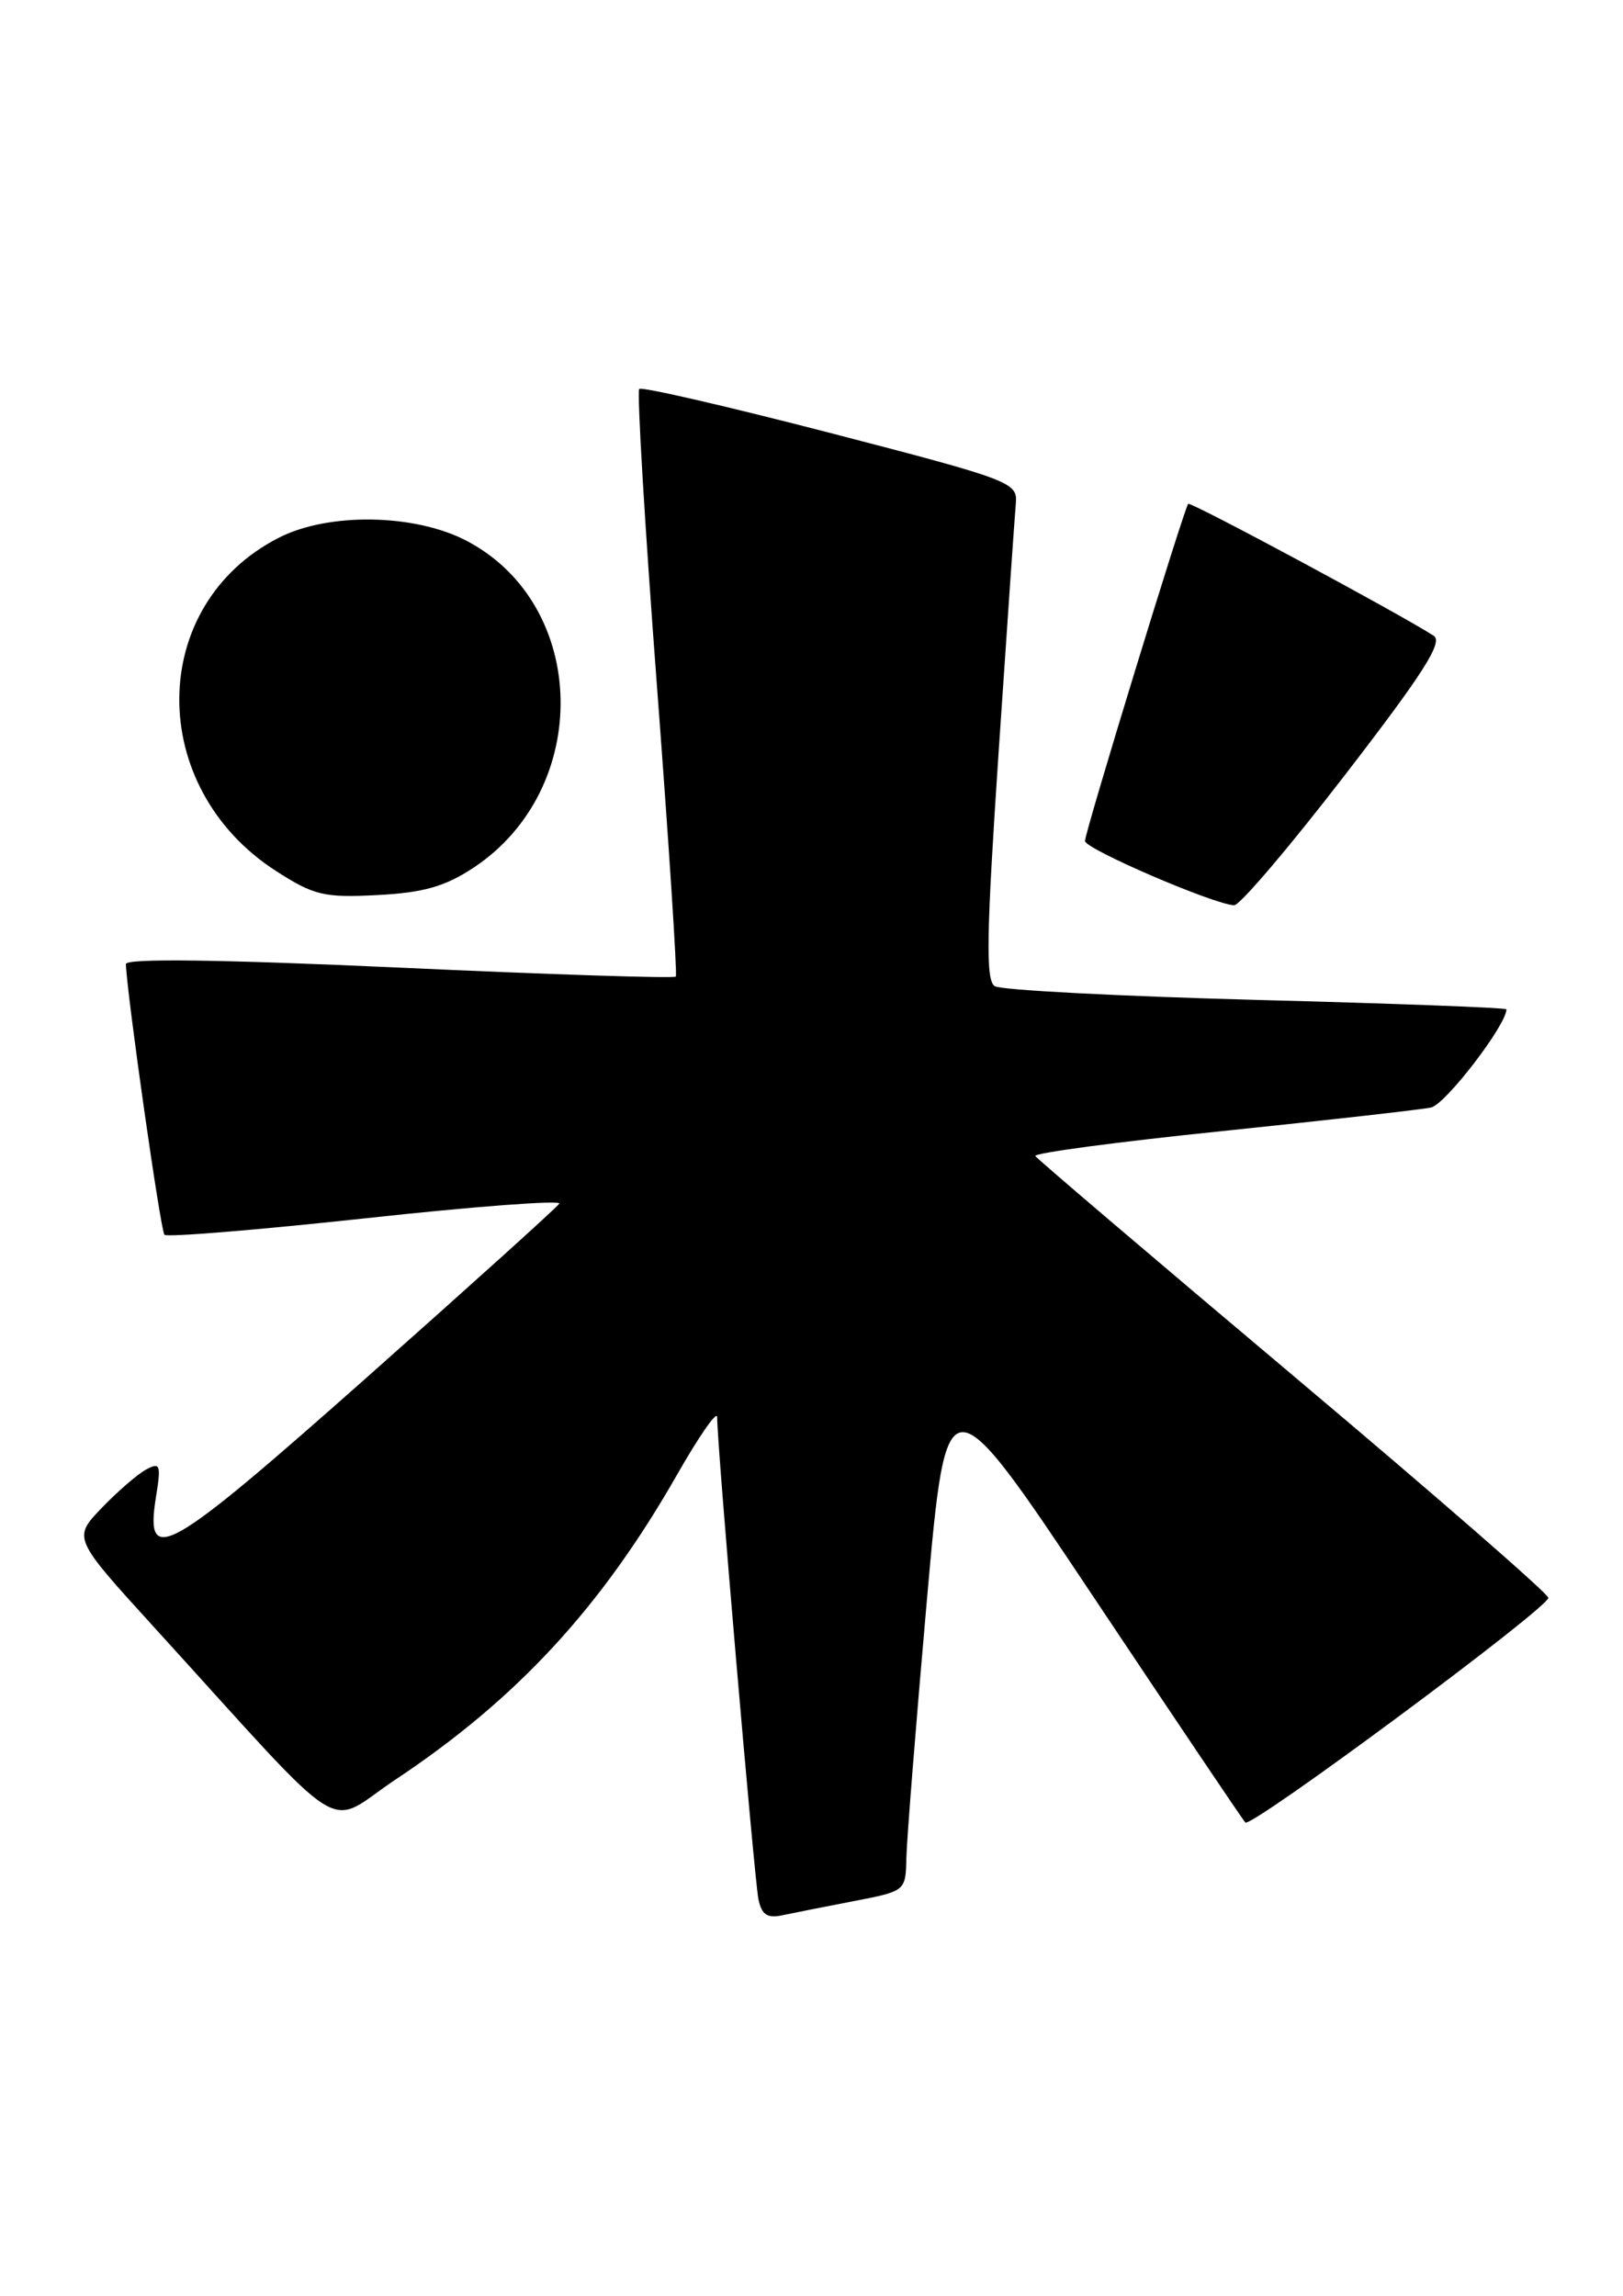 <?xml version="1.0" encoding="UTF-8" standalone="no"?>
<!DOCTYPE svg PUBLIC "-//W3C//DTD SVG 1.1//EN" "http://www.w3.org/Graphics/SVG/1.1/DTD/svg11.dtd" >
<svg xmlns="http://www.w3.org/2000/svg" xmlns:xlink="http://www.w3.org/1999/xlink" version="1.1" viewBox="0 0 181 256">
 <g >
 <path fill="currentColor"
d=" M 95.25 211.97 C 100.99 210.86 101.00 210.85 101.08 207.18 C 101.12 205.16 102.15 192.25 103.36 178.50 C 105.57 153.50 105.57 153.50 121.91 178.00 C 130.90 191.47 138.53 202.82 138.88 203.21 C 139.49 203.89 172.31 179.57 172.68 178.17 C 172.78 177.80 160.03 166.70 144.35 153.50 C 128.67 140.30 115.67 129.23 115.46 128.90 C 115.24 128.57 124.62 127.32 136.29 126.12 C 147.95 124.91 158.44 123.73 159.59 123.49 C 161.19 123.15 168.00 114.29 168.00 112.54 C 168.00 112.36 155.45 111.89 140.11 111.49 C 124.77 111.08 111.64 110.40 110.94 109.96 C 109.91 109.33 110.00 104.29 111.37 83.84 C 112.31 69.90 113.17 57.42 113.29 56.10 C 113.49 53.79 112.72 53.50 92.64 48.29 C 81.17 45.32 71.56 43.10 71.29 43.37 C 71.02 43.64 71.90 58.41 73.24 76.18 C 74.59 93.96 75.54 108.68 75.37 108.89 C 75.19 109.11 61.31 108.66 44.52 107.89 C 24.45 106.98 14.01 106.84 14.04 107.50 C 14.17 111.02 17.91 137.24 18.34 137.68 C 18.64 137.97 28.77 137.14 40.86 135.83 C 52.95 134.51 62.63 133.79 62.37 134.21 C 62.11 134.63 52.45 143.34 40.91 153.58 C 18.54 173.41 16.14 174.77 17.39 166.94 C 17.98 163.30 17.87 163.00 16.27 163.87 C 15.30 164.40 13.07 166.34 11.31 168.17 C 8.13 171.50 8.13 171.50 17.24 181.50 C 39.38 205.82 36.10 203.75 44.10 198.43 C 57.66 189.42 67.08 179.21 75.53 164.39 C 77.99 160.08 79.99 157.21 79.98 158.02 C 79.94 160.76 84.12 209.48 84.58 211.76 C 84.94 213.50 85.57 213.92 87.27 213.55 C 88.50 213.29 92.09 212.58 95.25 211.97 Z  M 150.01 86.39 C 158.75 75.06 160.96 71.58 159.89 70.89 C 156.14 68.46 132.77 55.90 132.51 56.18 C 132.05 56.69 121.00 92.76 121.00 93.77 C 121.00 94.66 135.30 100.82 137.63 100.94 C 138.25 100.97 143.82 94.43 150.01 86.39 Z  M 52.81 96.75 C 66.07 87.97 65.67 67.50 52.09 60.33 C 46.33 57.28 36.66 57.11 31.09 59.96 C 16.42 67.44 16.27 87.79 30.80 97.13 C 35.04 99.85 36.15 100.11 42.11 99.80 C 47.24 99.53 49.63 98.85 52.81 96.75 Z "/>
</g>
</svg>